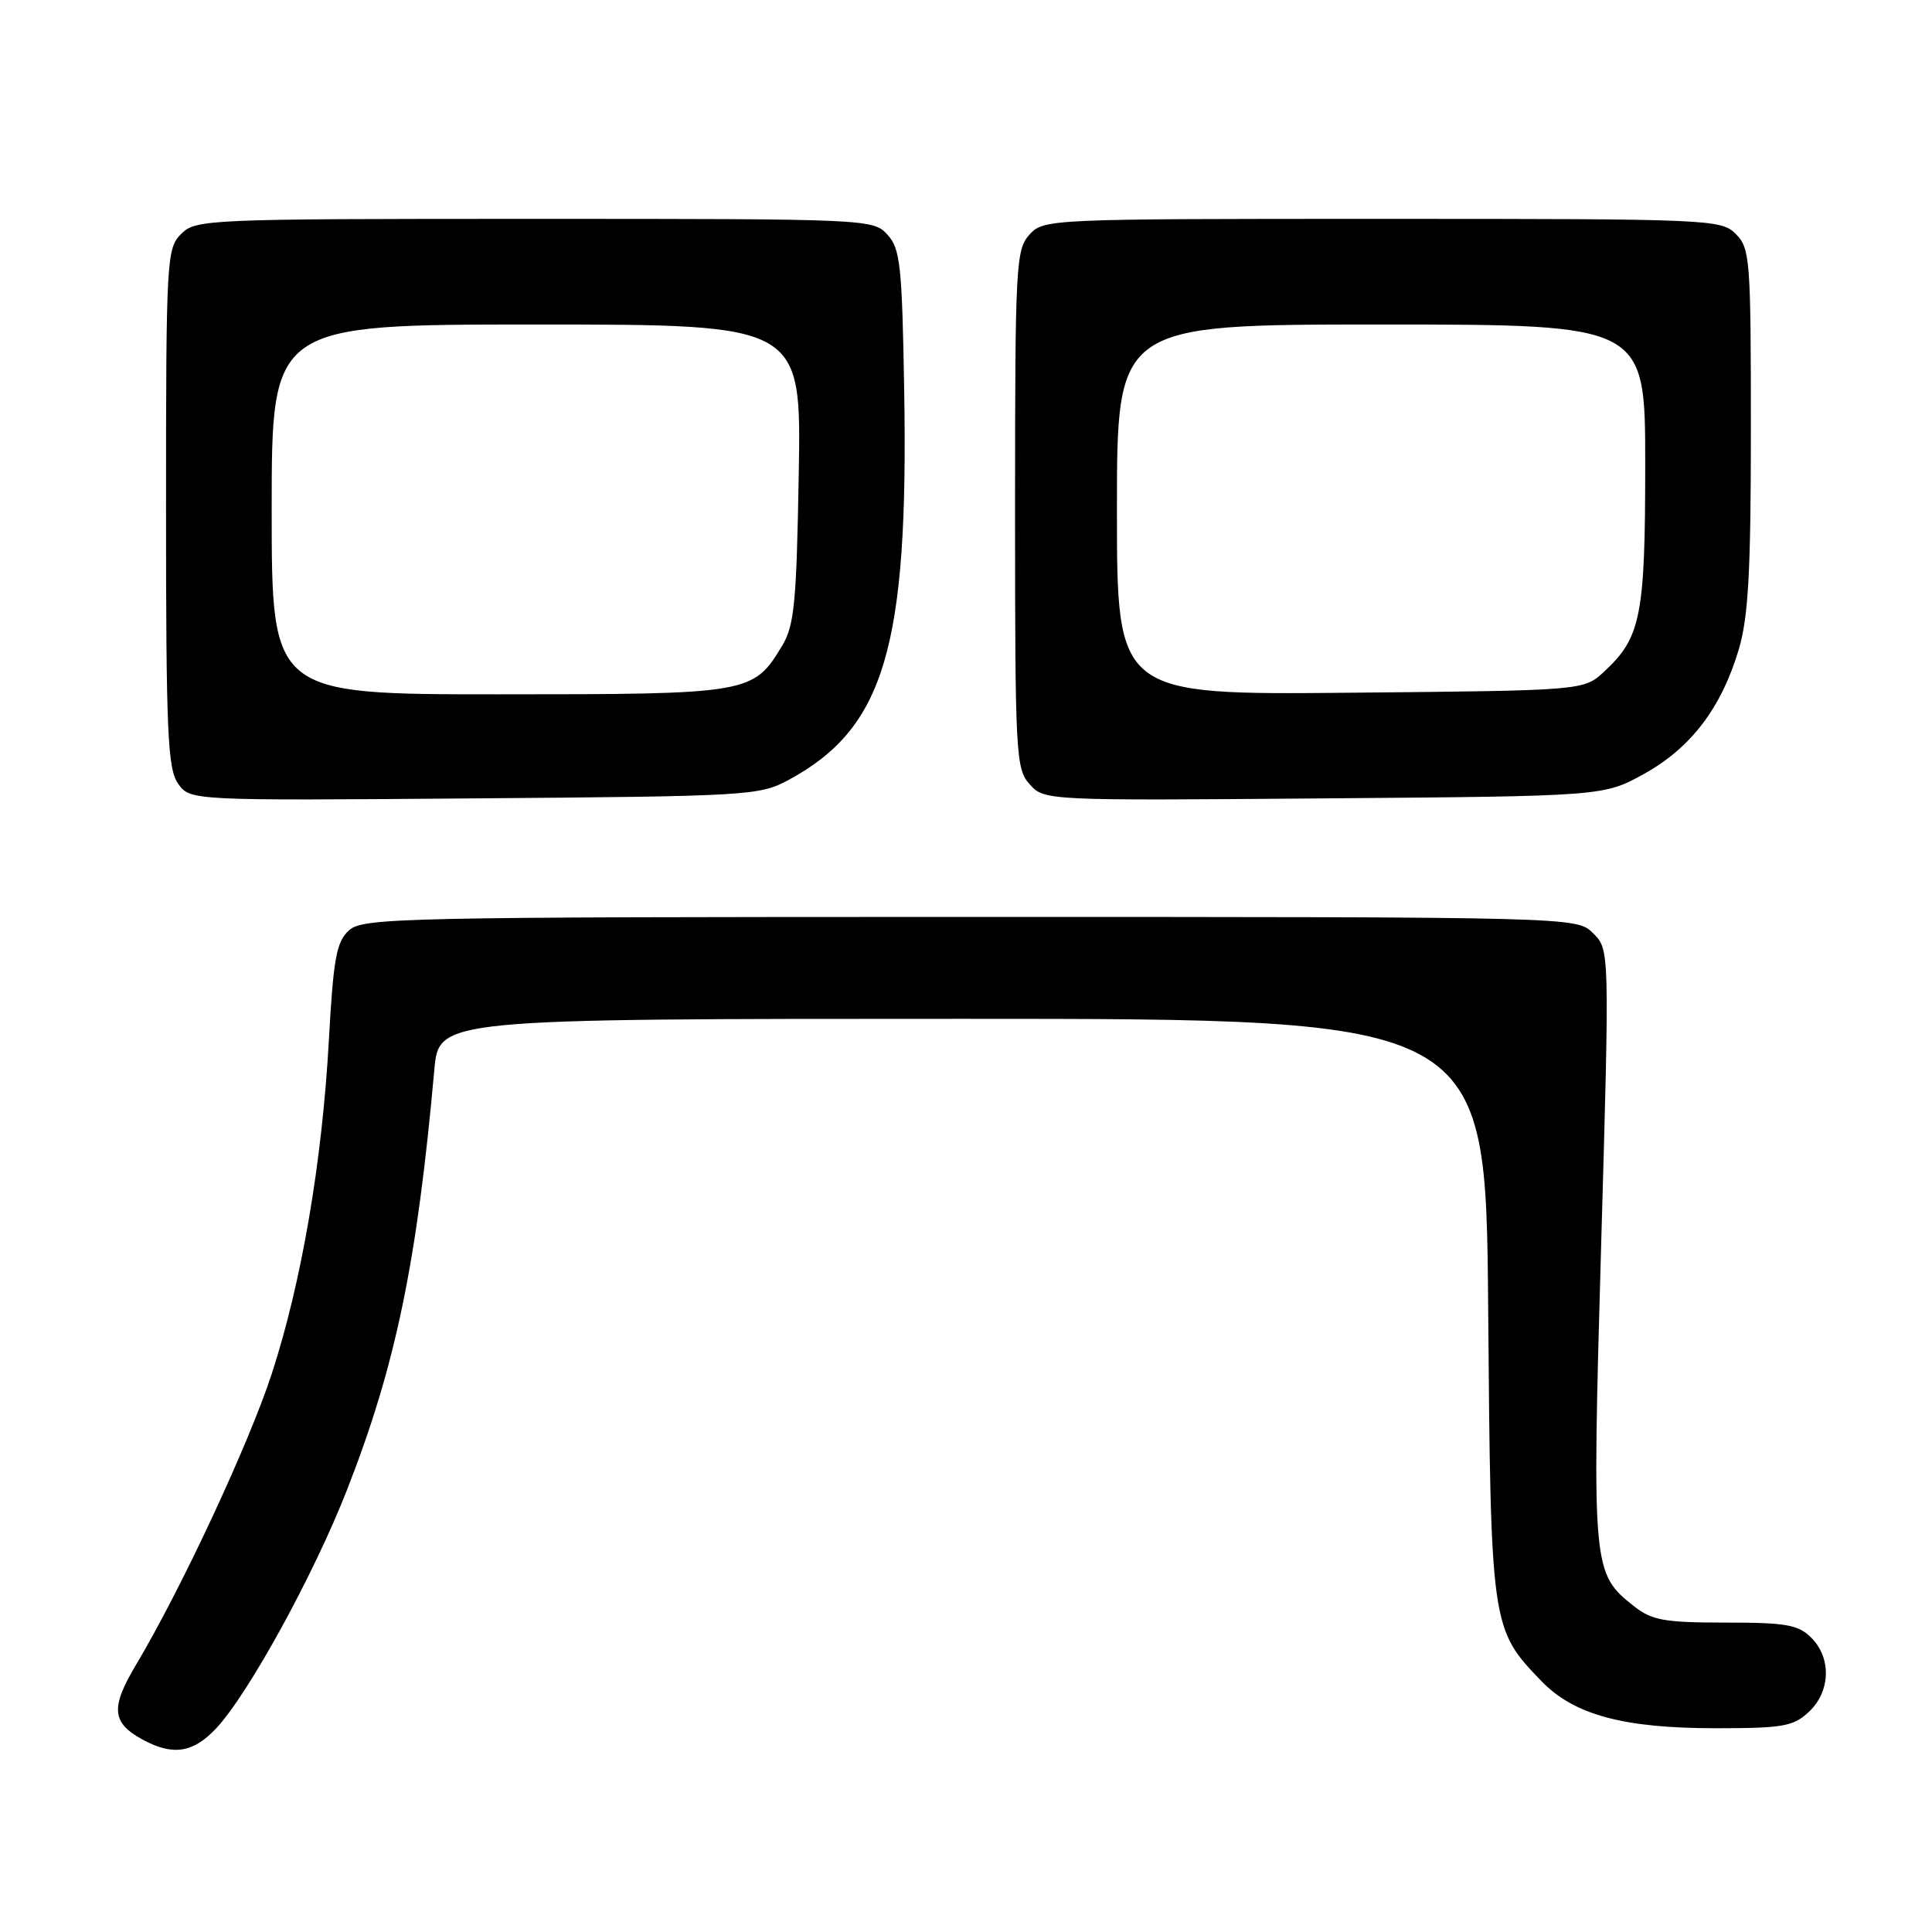 <?xml version="1.0" encoding="UTF-8" standalone="no"?>
<!DOCTYPE svg PUBLIC "-//W3C//DTD SVG 1.1//EN" "http://www.w3.org/Graphics/SVG/1.1/DTD/svg11.dtd" >
<svg xmlns="http://www.w3.org/2000/svg" xmlns:xlink="http://www.w3.org/1999/xlink" version="1.1" viewBox="0 0 256 256">
 <g >
 <path fill="currentColor"
d=" M 28.61 229.05 C 32.87 224.54 41.60 208.65 46.01 197.34 C 52.43 180.93 55.26 167.30 57.55 141.75 C 58.16 135.00 58.16 135.00 127.52 135.00 C 196.87 135.00 196.87 135.00 197.19 173.25 C 197.53 215.58 197.57 215.85 204.27 222.78 C 208.59 227.24 215.13 229.00 227.37 229.00 C 236.26 229.00 237.63 228.76 239.69 226.83 C 242.56 224.13 242.70 219.70 240.00 217.00 C 238.28 215.28 236.67 215.00 228.63 215.00 C 220.54 215.00 218.90 214.71 216.51 212.83 C 211.00 208.49 210.94 207.86 212.16 165.01 C 213.28 125.84 213.28 125.84 211.11 123.67 C 208.94 121.50 208.94 121.50 128.58 121.50 C 53.03 121.50 48.09 121.61 46.25 123.27 C 44.58 124.78 44.18 126.95 43.58 137.77 C 42.69 153.96 39.96 169.90 36.02 182.00 C 32.98 191.32 24.04 210.50 18.01 220.62 C 14.63 226.28 14.81 228.28 18.87 230.49 C 22.89 232.68 25.56 232.28 28.61 229.05 Z  M 104.50 103.34 C 117.21 96.48 120.39 85.76 119.81 51.71 C 119.53 35.18 119.30 32.98 117.60 31.10 C 115.71 29.03 115.15 29.00 70.85 29.00 C 27.33 29.00 25.94 29.06 24.00 31.00 C 22.08 32.92 22.00 34.33 22.00 67.28 C 22.00 96.97 22.21 101.86 23.59 103.82 C 25.18 106.09 25.18 106.09 62.84 105.79 C 99.23 105.51 100.64 105.43 104.50 103.34 Z  M 217.85 102.54 C 224.06 99.10 228.09 93.80 230.40 86.04 C 231.67 81.74 232.00 75.77 232.00 56.82 C 232.00 34.33 231.89 32.89 230.00 31.00 C 228.06 29.06 226.67 29.00 183.15 29.00 C 138.83 29.00 138.29 29.02 136.40 31.10 C 134.61 33.09 134.50 35.18 134.50 67.50 C 134.50 100.07 134.60 101.90 136.45 103.94 C 138.38 106.08 138.62 106.09 175.45 105.79 C 212.50 105.50 212.50 105.50 217.85 102.54 Z  M 36.00 67.50 C 36.00 43.00 36.00 43.00 71.09 43.00 C 106.18 43.00 106.18 43.00 105.84 62.75 C 105.54 79.95 105.26 82.90 103.61 85.61 C 99.80 91.92 99.31 92.00 66.10 92.00 C 36.00 92.00 36.00 92.00 36.00 67.50 Z  M 148.00 67.54 C 148.00 43.00 148.00 43.00 183.00 43.00 C 218.00 43.00 218.00 43.00 218.00 61.53 C 218.00 81.63 217.43 84.49 212.55 89.00 C 209.84 91.50 209.84 91.50 178.92 91.79 C 148.00 92.08 148.00 92.08 148.00 67.54 Z "/>
</g>
</svg>